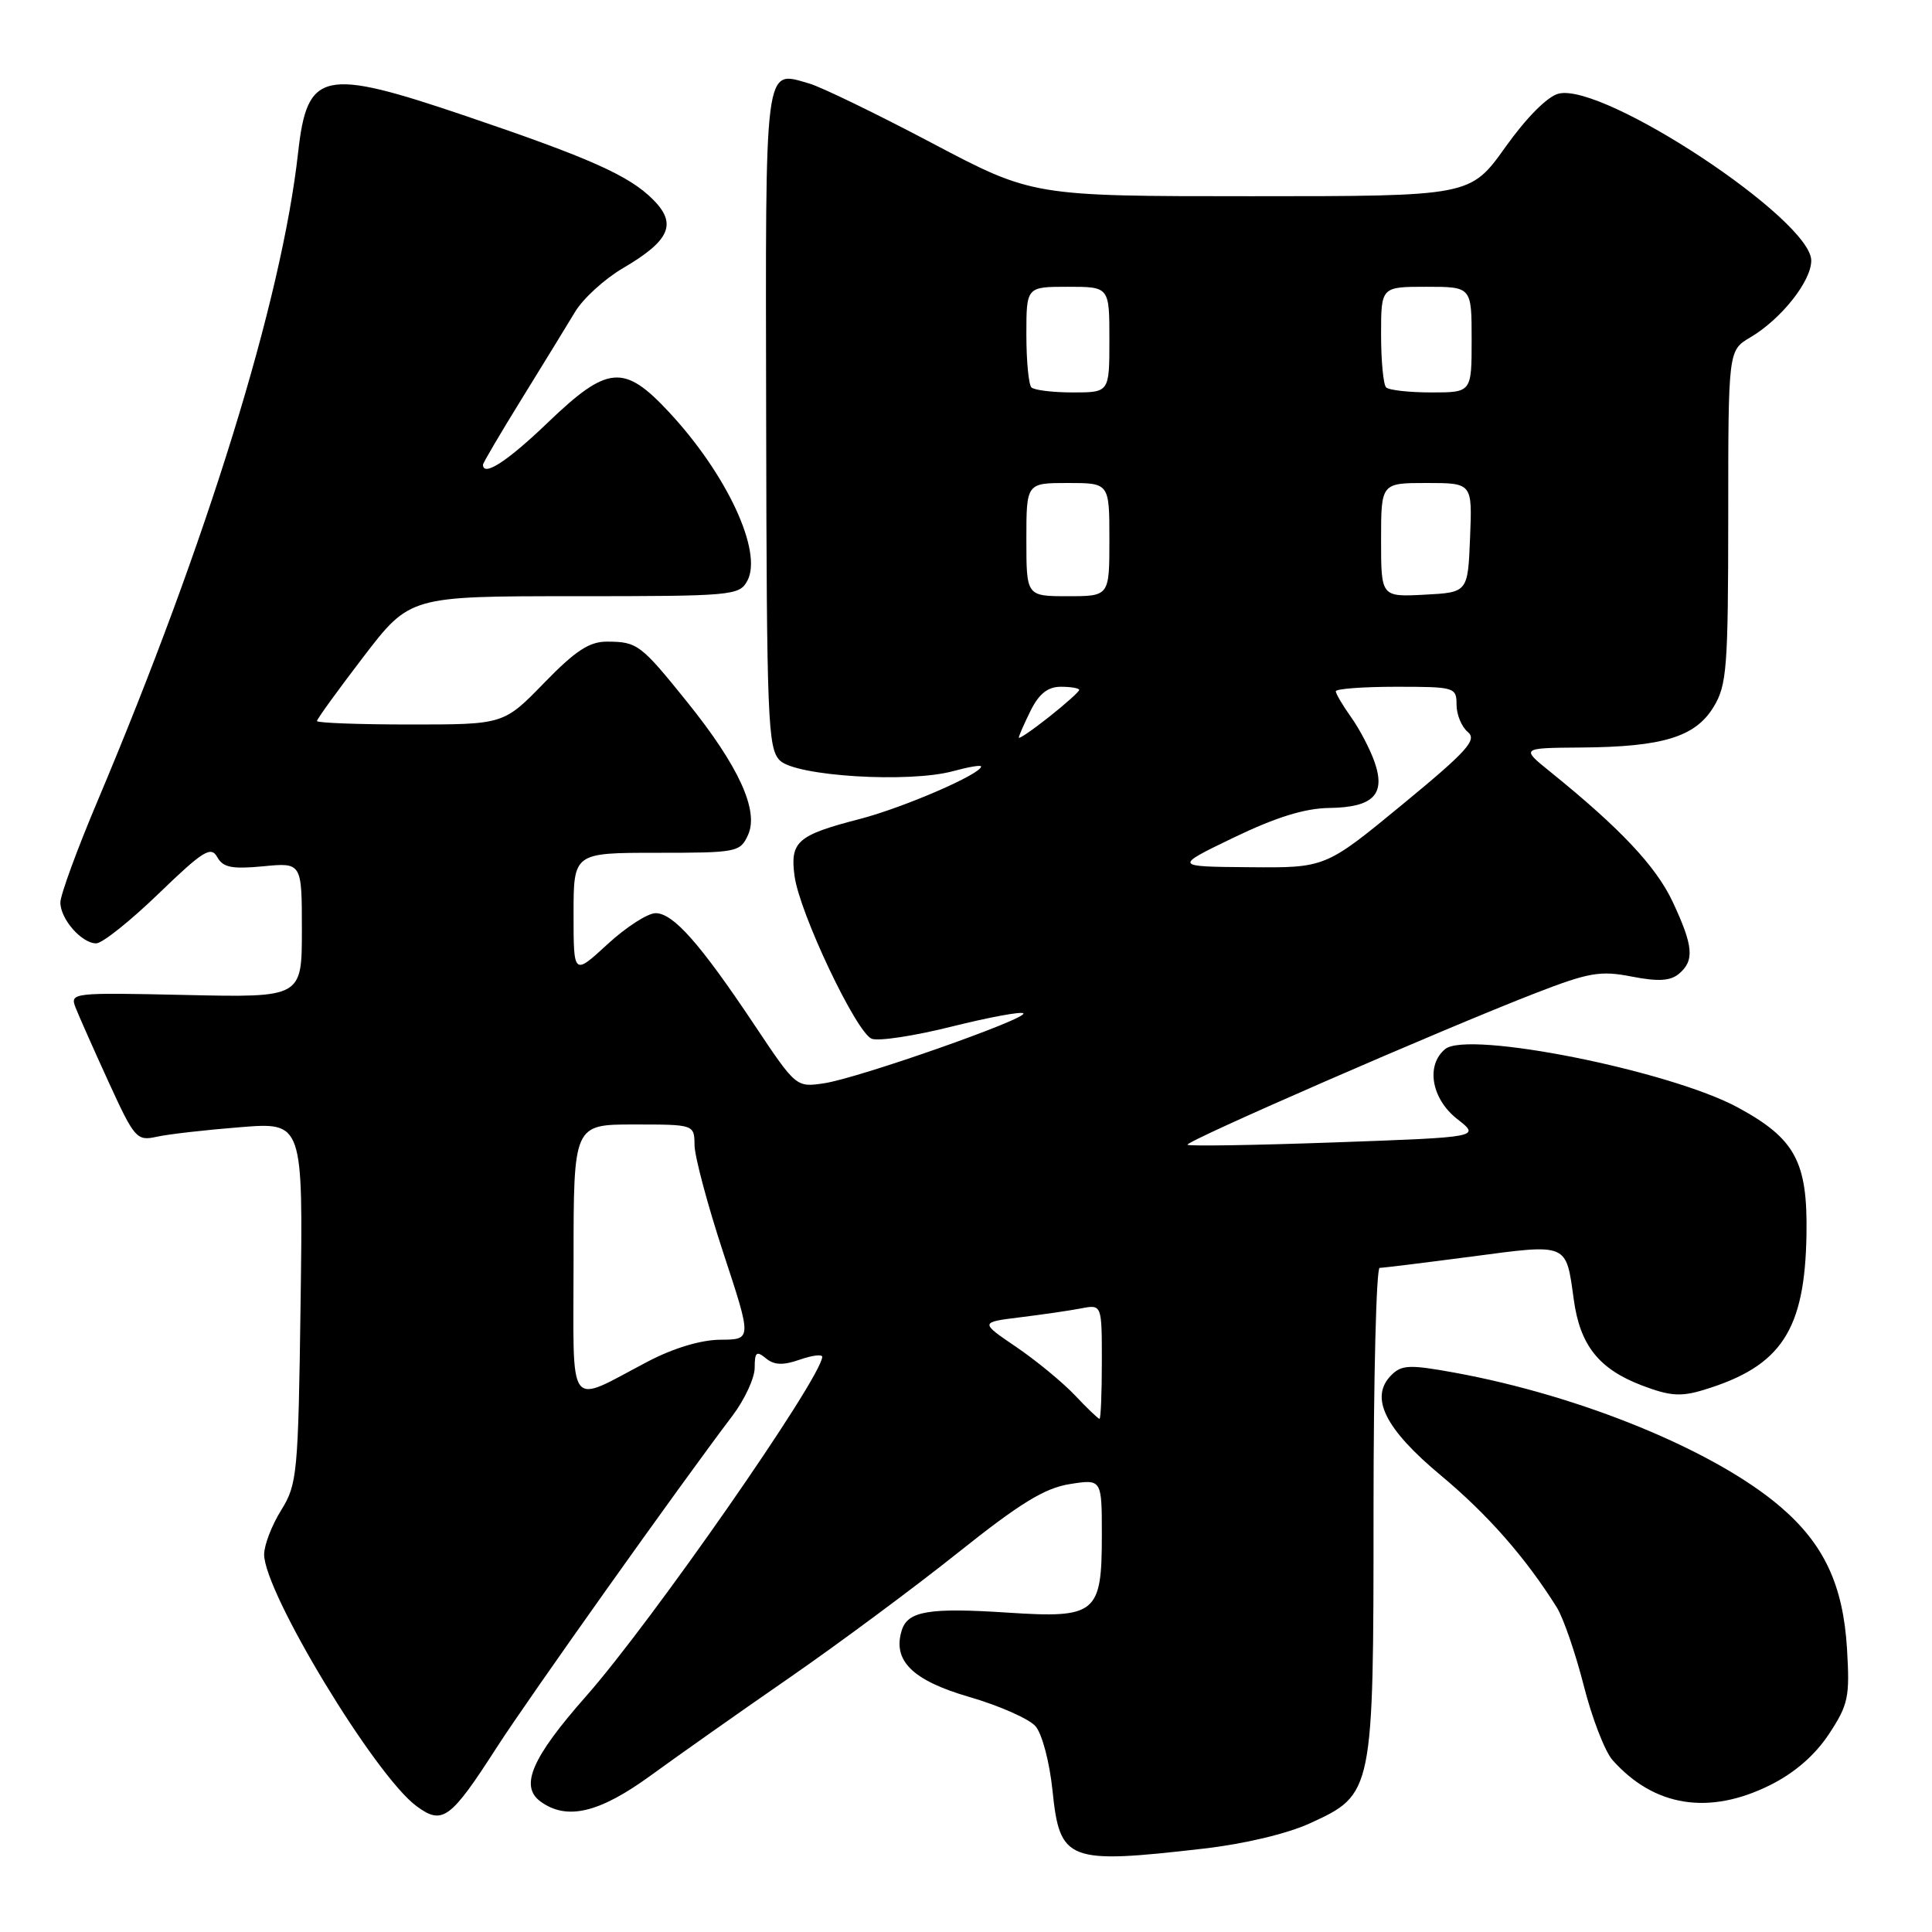 <?xml version="1.0" encoding="UTF-8" standalone="no"?>
<!DOCTYPE svg PUBLIC "-//W3C//DTD SVG 1.1//EN" "http://www.w3.org/Graphics/SVG/1.1/DTD/svg11.dtd" >
<svg xmlns="http://www.w3.org/2000/svg" xmlns:xlink="http://www.w3.org/1999/xlink" version="1.1" viewBox="0 0 256 256">
 <g >
 <path fill="currentColor"
d=" M 159.49 244.95 C 164.82 244.34 170.56 242.98 173.57 241.60 C 181.97 237.75 182.00 237.62 182.00 200.10 C 182.00 182.44 182.37 168.00 182.81 168.00 C 183.26 168.00 188.75 167.32 195.00 166.50 C 207.85 164.80 207.49 164.65 208.53 172.18 C 209.36 178.26 211.85 181.39 217.54 183.57 C 221.27 184.99 222.72 185.10 225.78 184.16 C 236.04 181.04 239.17 176.28 239.37 163.50 C 239.52 153.93 237.87 150.88 230.32 146.77 C 221.32 141.87 194.50 136.51 191.49 139.01 C 188.90 141.15 189.67 145.59 193.08 148.27 C 196.17 150.68 196.17 150.68 176.95 151.37 C 166.38 151.75 157.56 151.89 157.35 151.69 C 156.94 151.27 191.04 136.41 203.50 131.58 C 210.55 128.85 212.06 128.59 216.21 129.40 C 219.70 130.08 221.31 129.99 222.46 129.04 C 224.55 127.29 224.39 125.37 221.64 119.50 C 219.44 114.80 214.68 109.75 205.46 102.30 C 201.50 99.11 201.50 99.11 209.50 99.05 C 220.33 98.97 224.63 97.65 227.05 93.69 C 228.82 90.79 228.99 88.53 229.00 68.47 C 229.00 46.43 229.00 46.43 231.92 44.71 C 236.02 42.28 240.00 37.27 240.00 34.53 C 240.00 29.10 212.47 10.91 206.52 12.41 C 205.05 12.77 202.25 15.59 199.46 19.51 C 194.82 26.00 194.82 26.00 165.83 26.00 C 136.83 26.00 136.83 26.00 123.46 18.94 C 116.11 15.06 108.79 11.51 107.21 11.06 C 101.22 9.34 101.43 7.77 101.52 55.44 C 101.59 95.42 101.74 99.17 103.33 100.76 C 105.43 102.86 120.50 103.78 126.33 102.17 C 128.35 101.62 130.00 101.34 130.00 101.56 C 130.00 102.57 119.73 107.01 113.93 108.52 C 105.65 110.66 104.67 111.51 105.28 116.07 C 105.94 120.98 113.47 136.86 115.51 137.64 C 116.41 137.99 121.19 137.26 126.13 136.02 C 131.07 134.79 135.33 134.00 135.60 134.27 C 136.28 134.95 113.73 142.87 109.19 143.54 C 105.51 144.09 105.48 144.07 100.00 135.86 C 92.76 125.01 89.21 121.00 86.87 121.00 C 85.82 121.00 82.94 122.86 80.48 125.13 C 76.00 129.25 76.00 129.25 76.00 121.13 C 76.00 113.00 76.00 113.00 87.02 113.00 C 97.65 113.00 98.08 112.92 99.12 110.63 C 100.59 107.41 97.88 101.49 91.04 93.00 C 84.90 85.38 84.45 85.04 80.47 85.02 C 78.10 85.00 76.27 86.20 72.09 90.50 C 66.74 96.00 66.74 96.00 54.37 96.00 C 47.57 96.00 42.00 95.79 42.00 95.54 C 42.00 95.28 44.77 91.46 48.15 87.04 C 54.31 79.00 54.31 79.00 76.12 79.00 C 97.08 79.00 97.97 78.92 99.03 76.95 C 101.09 73.10 96.32 62.84 88.64 54.60 C 82.67 48.19 80.52 48.38 72.58 56.00 C 67.24 61.13 64.00 63.23 64.00 61.57 C 64.00 61.34 66.32 57.40 69.15 52.82 C 71.98 48.25 75.15 43.06 76.21 41.31 C 77.27 39.55 80.12 36.95 82.55 35.53 C 88.79 31.87 89.75 29.66 86.52 26.43 C 83.34 23.25 78.15 20.94 61.72 15.37 C 42.76 8.94 40.71 9.39 39.50 20.22 C 37.32 39.82 27.47 71.67 12.92 106.15 C 10.21 112.56 8.00 118.60 8.00 119.58 C 8.00 121.78 10.82 125.00 12.75 125.00 C 13.55 125.00 17.26 122.04 21.01 118.42 C 26.90 112.73 27.95 112.08 28.78 113.56 C 29.55 114.95 30.72 115.18 34.87 114.79 C 40.00 114.29 40.00 114.29 40.00 123.24 C 40.00 132.18 40.00 132.18 24.62 131.84 C 9.58 131.51 9.25 131.54 10.01 133.50 C 10.44 134.60 12.41 139.04 14.39 143.37 C 17.82 150.86 18.12 151.21 20.75 150.63 C 22.26 150.29 27.25 149.72 31.83 149.36 C 40.16 148.69 40.16 148.69 39.83 172.60 C 39.52 195.35 39.39 196.67 37.25 200.12 C 36.01 202.11 35.00 204.74 35.00 205.97 C 35.00 211.00 49.70 235.29 55.20 239.33 C 58.63 241.86 59.68 241.09 65.85 231.50 C 69.98 225.08 90.05 196.83 97.05 187.60 C 98.67 185.46 100.00 182.59 100.00 181.23 C 100.00 179.16 100.24 178.96 101.48 179.98 C 102.58 180.89 103.74 180.94 105.98 180.16 C 107.64 179.58 108.98 179.42 108.95 179.80 C 108.75 182.73 86.32 214.96 77.63 224.79 C 70.46 232.92 68.84 236.68 71.62 238.71 C 75.10 241.25 79.41 240.23 86.24 235.25 C 89.83 232.64 98.10 226.80 104.63 222.29 C 111.16 217.77 121.22 210.30 127.00 205.69 C 135.17 199.17 138.44 197.17 141.75 196.65 C 146.00 195.98 146.00 195.98 146.00 203.42 C 146.00 213.84 145.26 214.45 133.50 213.68 C 123.15 213.00 120.30 213.47 119.50 215.99 C 118.22 220.02 120.88 222.66 128.42 224.85 C 132.39 226.00 136.34 227.75 137.20 228.72 C 138.08 229.72 139.07 233.47 139.46 237.24 C 140.43 246.65 141.41 247.03 159.49 244.95 Z  M 234.56 236.53 C 237.79 234.92 240.49 232.58 242.34 229.78 C 244.91 225.88 245.12 224.88 244.74 218.50 C 244.23 210.02 241.69 204.60 235.91 199.65 C 227.23 192.22 209.54 184.95 192.72 181.88 C 186.79 180.80 185.73 180.84 184.36 182.21 C 181.43 185.14 183.50 189.32 190.92 195.50 C 197.12 200.67 202.16 206.40 206.29 213.00 C 207.15 214.38 208.75 219.02 209.85 223.33 C 210.94 227.64 212.66 232.09 213.67 233.22 C 219.17 239.41 226.46 240.57 234.56 236.53 Z  M 142.44 184.89 C 140.82 183.18 137.33 180.30 134.67 178.49 C 129.84 175.21 129.84 175.21 135.17 174.55 C 138.10 174.19 141.74 173.66 143.25 173.37 C 146.00 172.84 146.00 172.84 146.00 180.42 C 146.00 184.59 145.86 188.00 145.69 188.00 C 145.51 188.00 144.05 186.60 142.44 184.89 Z  M 76.00 166.98 C 76.00 149.00 76.00 149.00 84.00 149.00 C 92.00 149.00 92.00 149.00 92.03 151.75 C 92.05 153.26 93.76 159.68 95.84 166.00 C 99.63 177.50 99.63 177.50 95.48 177.52 C 92.91 177.53 89.28 178.62 85.92 180.37 C 74.96 186.10 76.00 187.50 76.00 166.98 Z  M 163.50 110.97 C 169.09 108.28 172.90 107.10 176.13 107.06 C 181.95 106.98 183.64 105.28 182.14 100.98 C 181.55 99.29 180.16 96.62 179.04 95.05 C 177.92 93.48 177.00 91.92 177.00 91.60 C 177.00 91.27 180.60 91.00 185.00 91.00 C 192.76 91.00 193.00 91.07 193.00 93.38 C 193.00 94.69 193.67 96.31 194.49 96.99 C 195.76 98.04 194.43 99.51 185.80 106.62 C 175.62 115.00 175.62 115.00 165.56 114.91 C 155.50 114.83 155.50 114.83 163.50 110.97 Z  M 135.00 97.74 C 135.00 97.50 135.71 95.89 136.57 94.15 C 137.69 91.91 138.85 91.00 140.57 91.00 C 141.91 91.00 143.00 91.19 143.00 91.42 C 143.00 91.64 141.20 93.26 139.00 95.00 C 136.80 96.74 135.00 97.97 135.00 97.74 Z  M 136.00 71.50 C 136.00 64.00 136.00 64.00 141.50 64.00 C 147.00 64.00 147.00 64.00 147.00 71.50 C 147.00 79.00 147.00 79.00 141.50 79.00 C 136.00 79.00 136.00 79.00 136.00 71.50 Z  M 183.00 71.55 C 183.00 64.00 183.00 64.00 189.04 64.00 C 195.09 64.00 195.09 64.00 194.79 71.25 C 194.50 78.50 194.50 78.50 188.75 78.80 C 183.00 79.10 183.00 79.10 183.00 71.55 Z  M 136.67 51.33 C 136.30 50.97 136.00 47.82 136.00 44.33 C 136.00 38.00 136.00 38.00 141.50 38.00 C 147.00 38.00 147.00 38.00 147.00 45.00 C 147.00 52.00 147.00 52.00 142.17 52.00 C 139.51 52.00 137.03 51.70 136.67 51.33 Z  M 183.67 51.33 C 183.30 50.97 183.00 47.82 183.00 44.33 C 183.00 38.00 183.00 38.00 189.00 38.00 C 195.00 38.00 195.00 38.00 195.00 45.00 C 195.00 52.00 195.00 52.00 189.67 52.00 C 186.73 52.00 184.03 51.70 183.67 51.33 Z "/>
</g>
</svg>